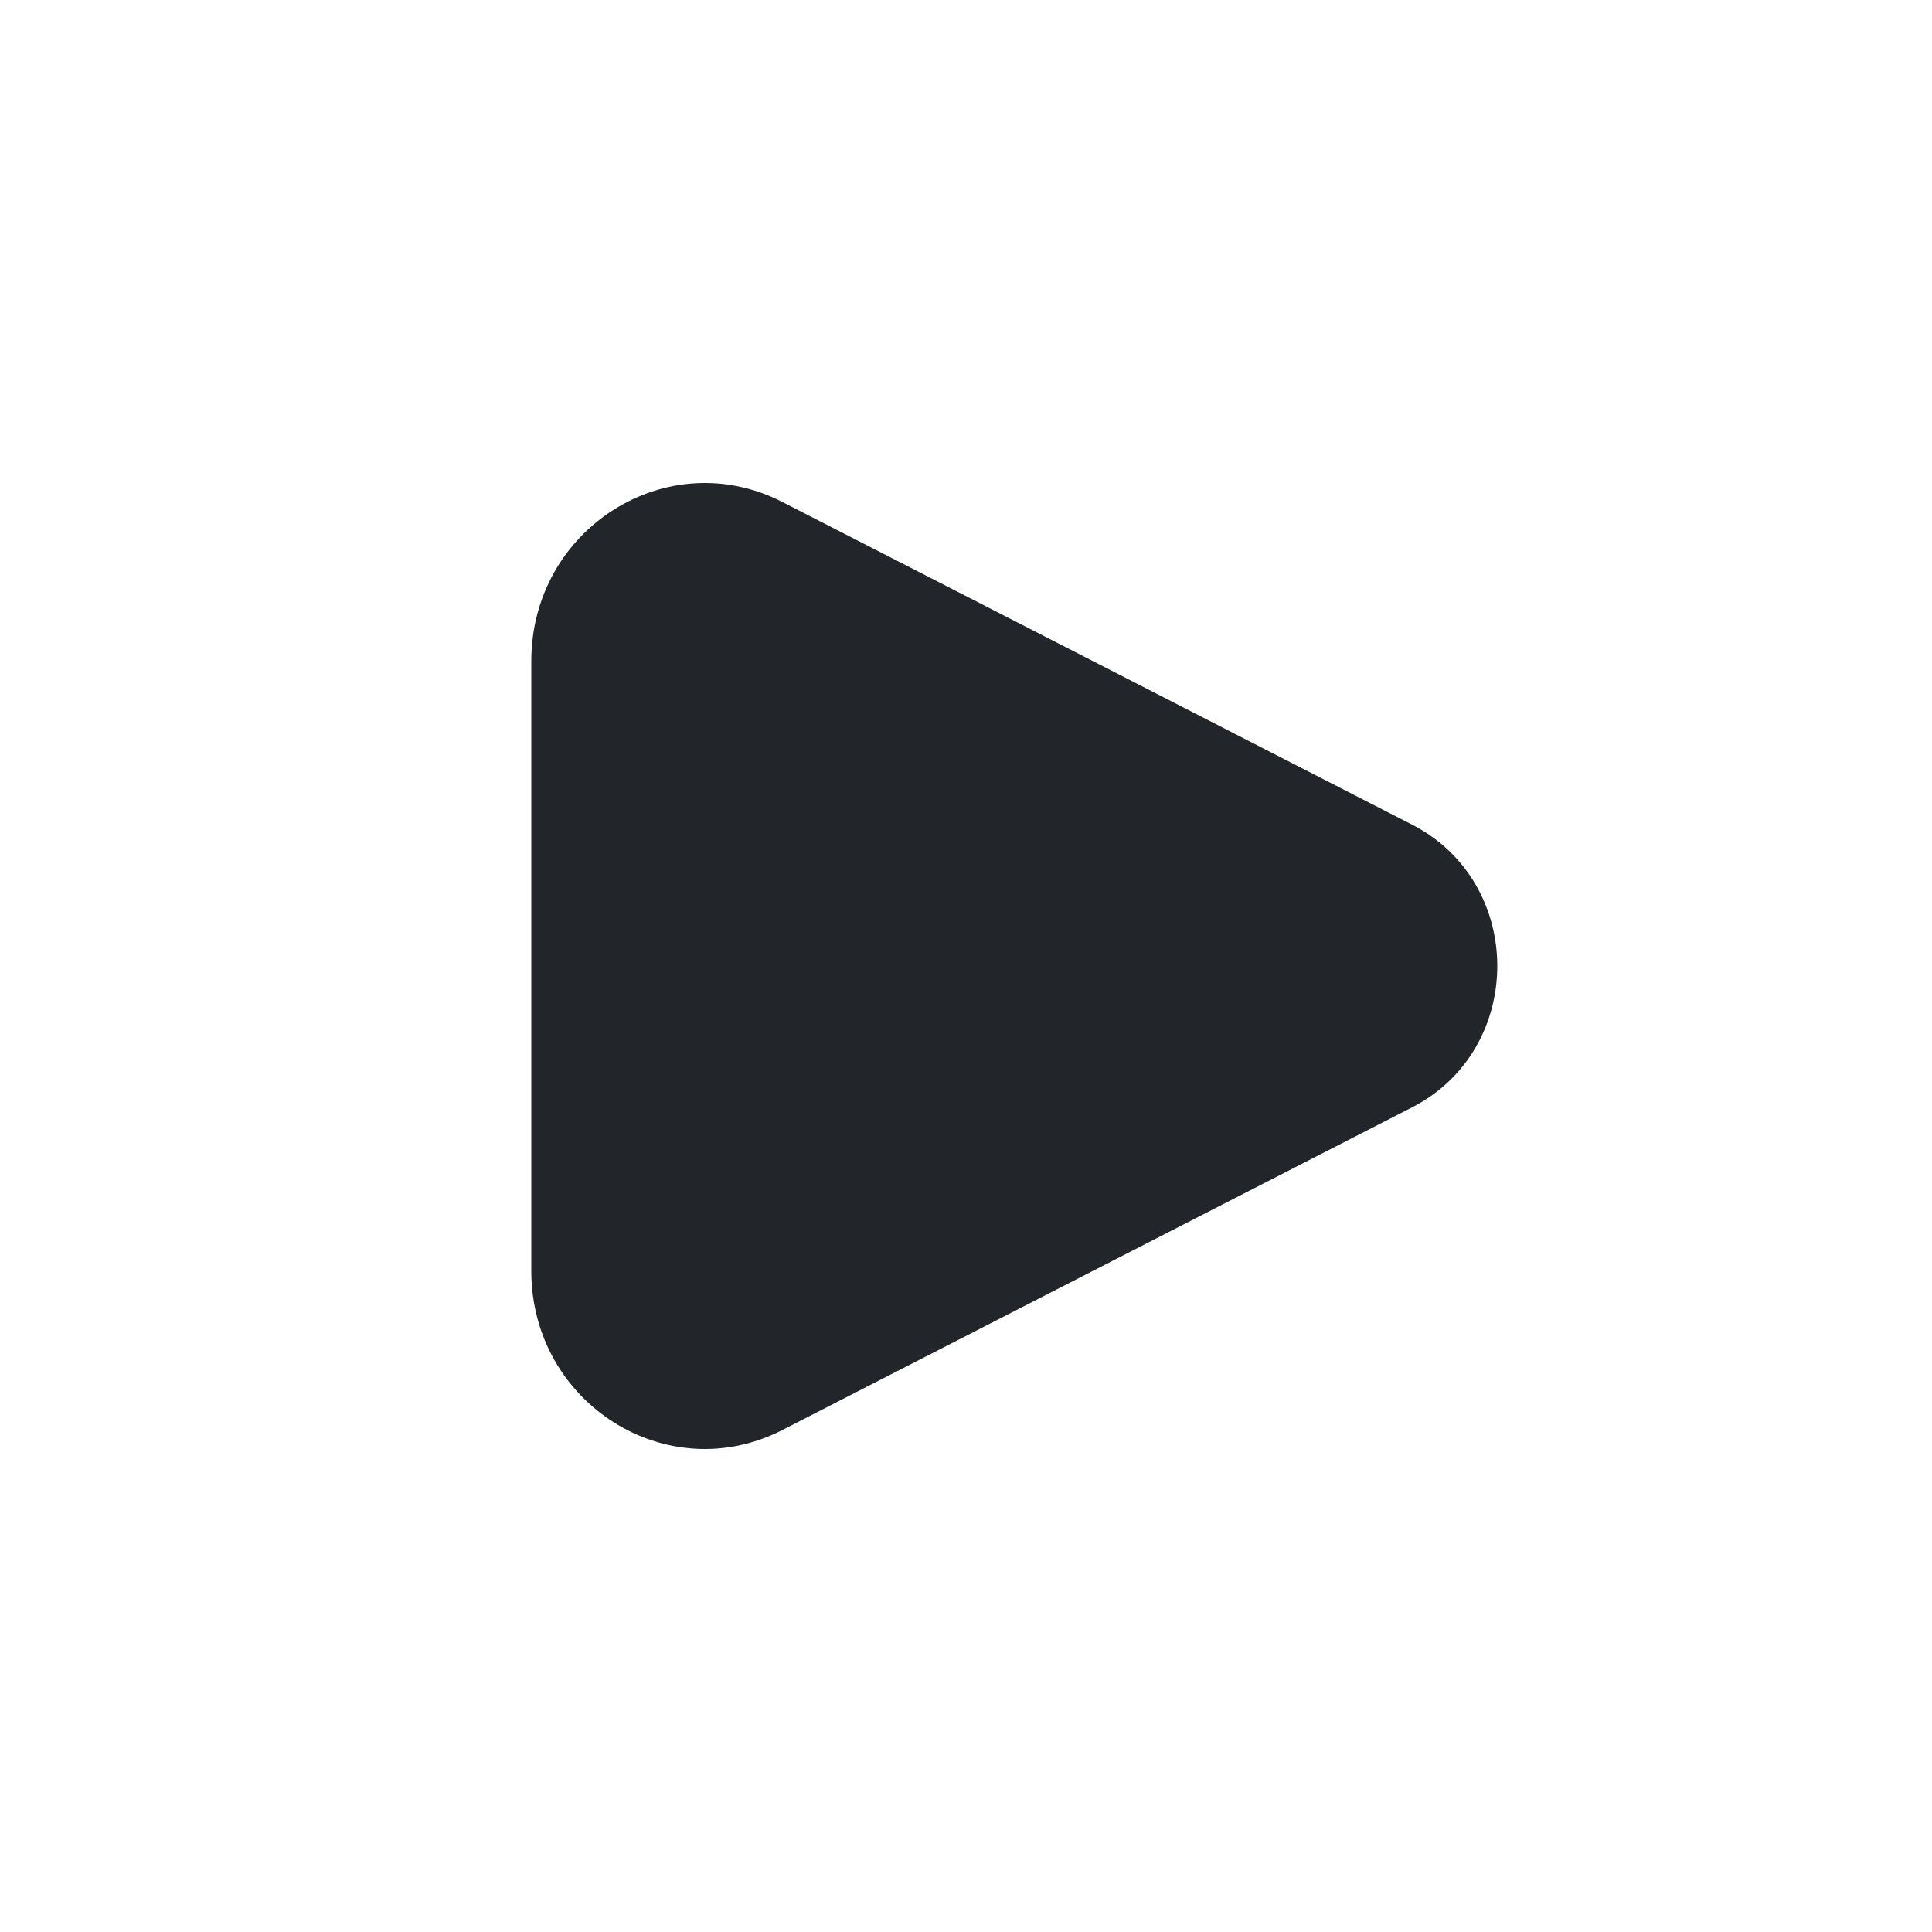 <svg width="40" height="40" viewBox="0 0 40 40" fill="none" xmlns="http://www.w3.org/2000/svg">
<path d="M29.235 17.073L16.198 10.393C13.81 9.17 11 10.949 11 13.686V26.314C11 29.051 13.81 30.83 16.198 29.607L29.235 22.927C31.588 21.721 31.588 18.279 29.235 17.073Z" fill="#22262A"/>
</svg>
